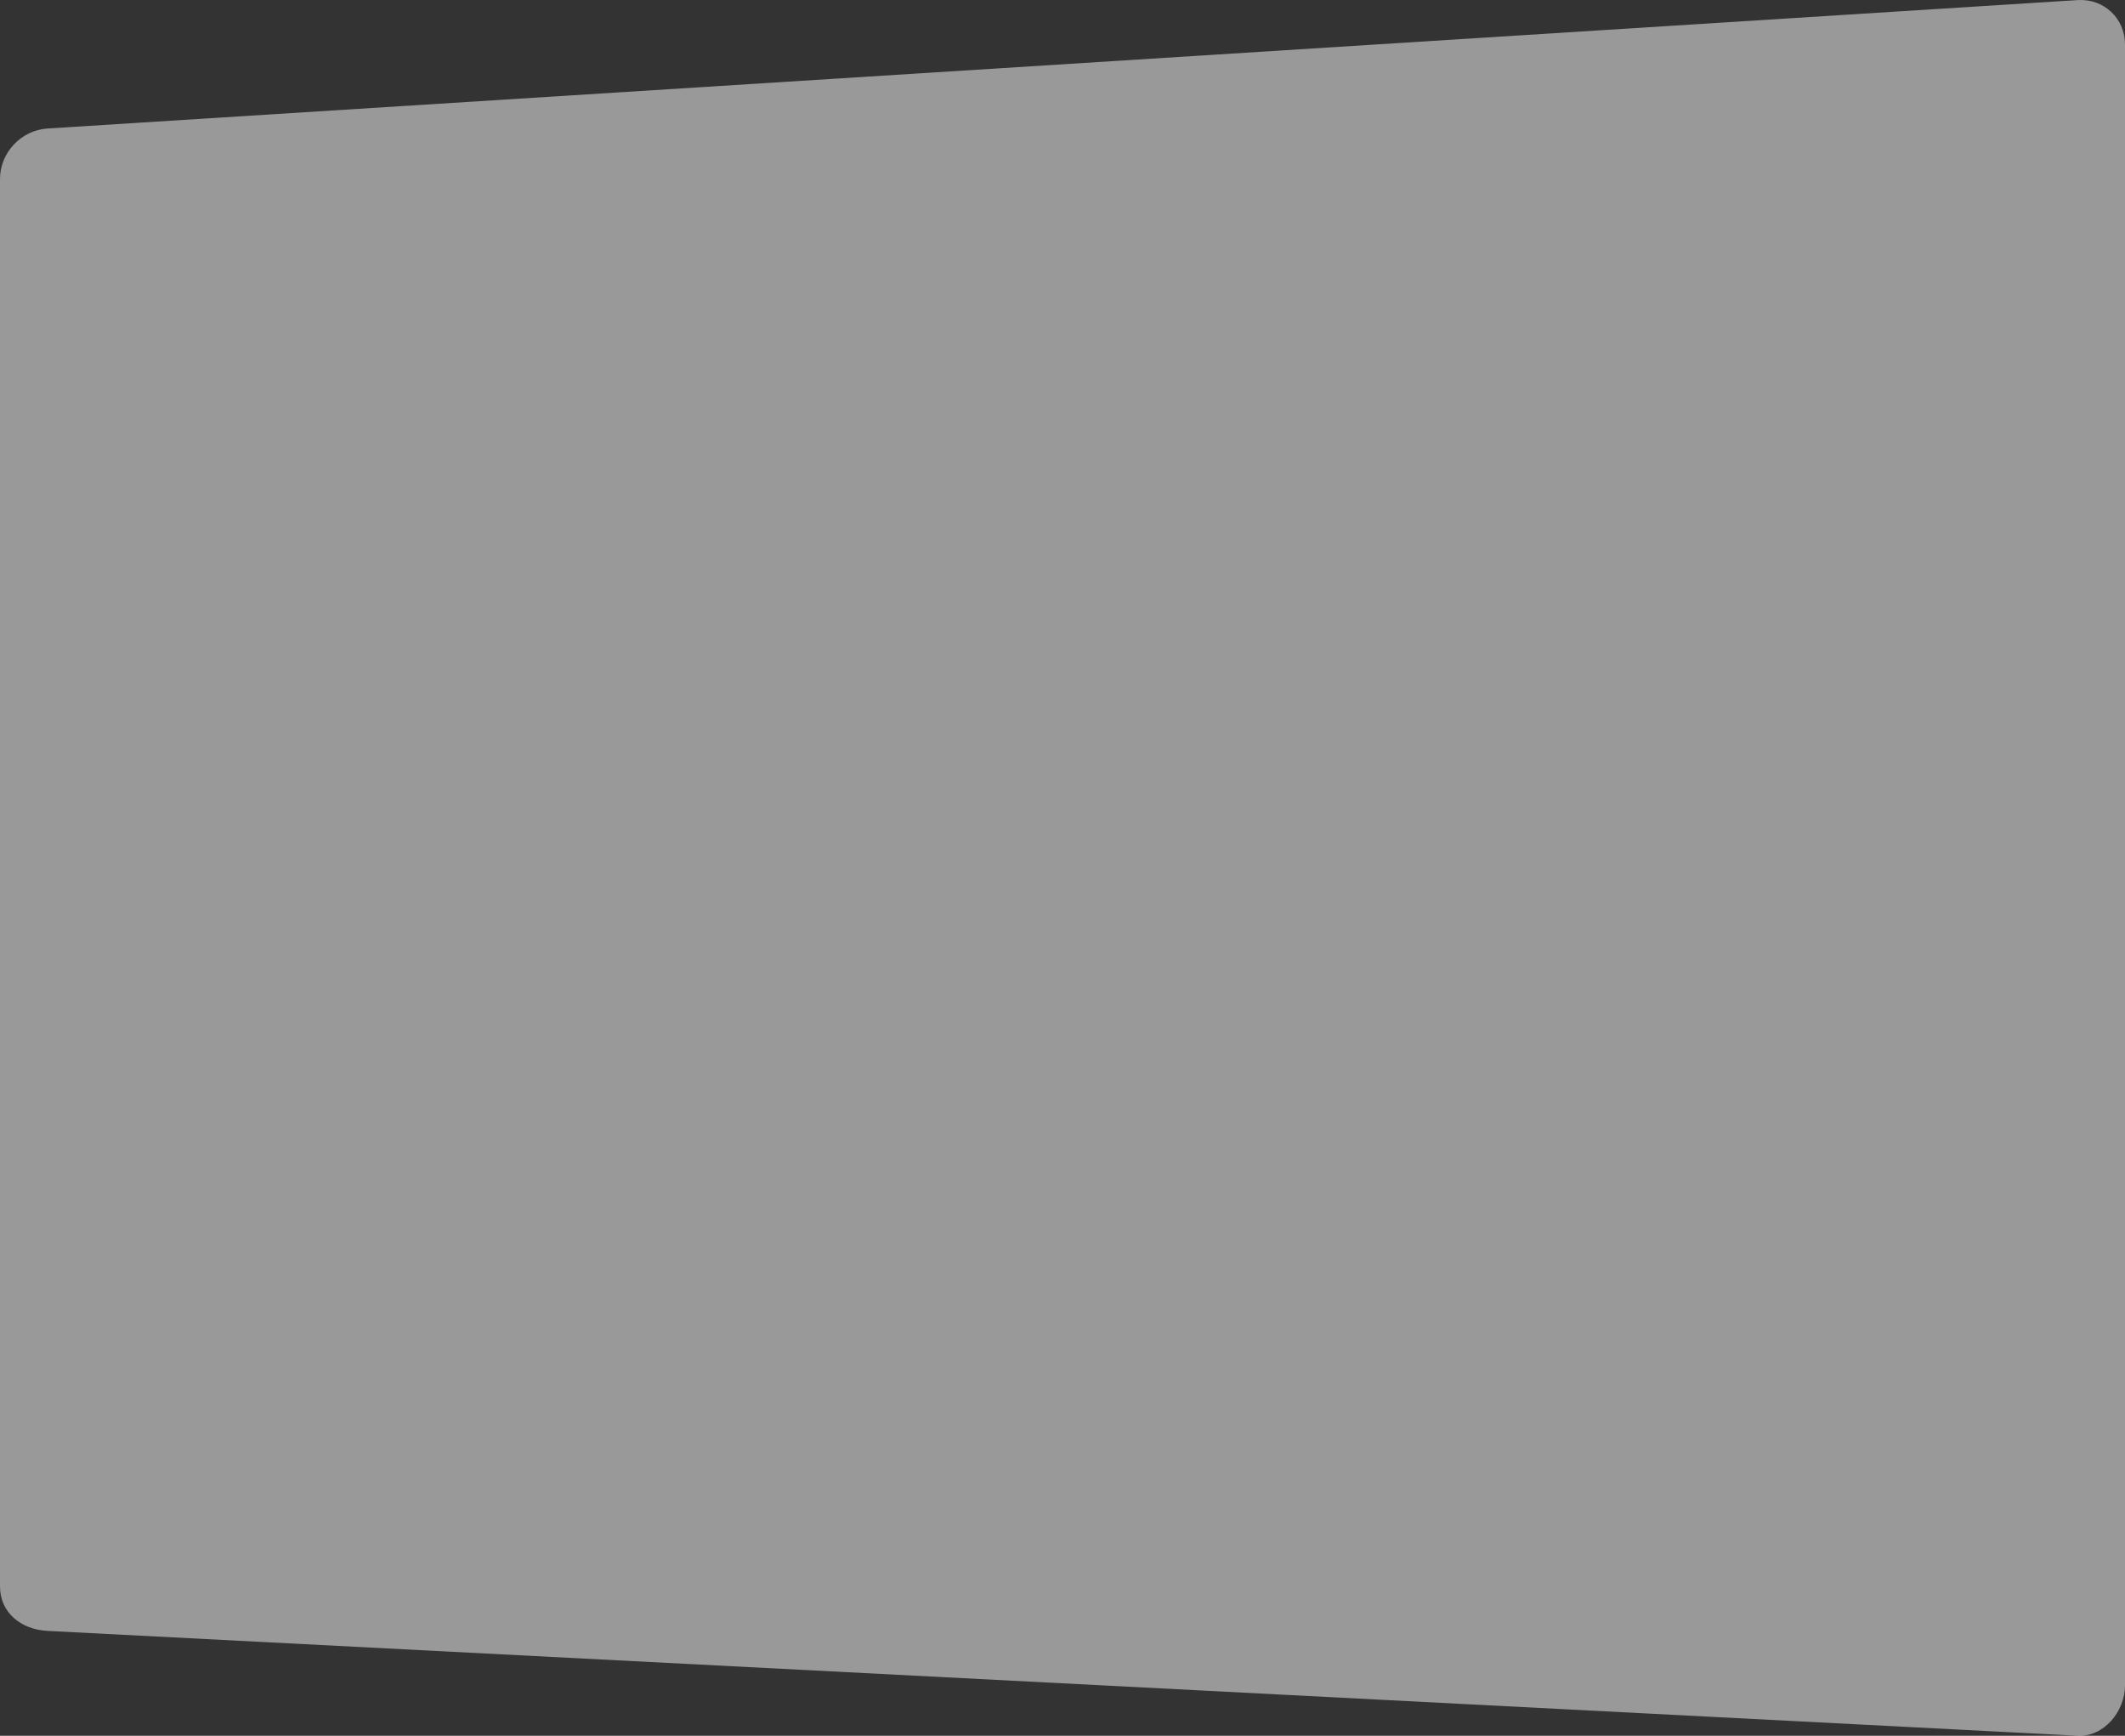 <?xml version="1.0" encoding="UTF-8" standalone="no"?>
<!-- Created with Inkscape (http://www.inkscape.org/) -->

<svg
   xmlns:dc="http://purl.org/dc/elements/1.1/"
   xmlns:cc="http://creativecommons.org/ns#"
   xmlns:rdf="http://www.w3.org/1999/02/22-rdf-syntax-ns#"
   xmlns:svg="http://www.w3.org/2000/svg"
   xmlns="http://www.w3.org/2000/svg"
   xmlns:sodipodi="http://sodipodi.sourceforge.net/DTD/sodipodi-0.dtd"
   xmlns:inkscape="http://www.inkscape.org/namespaces/inkscape"
   sodipodi:docname="base.svg"
   inkscape:version="0.91 r13725"
   version="1.1"
   id="svg2"
   viewBox="0 0 383.982 313.598"
   height="88.504mm"
   width="108.368mm">
  <rect x="0" y="0" width="383.982" height="313.598" fill="#333333" stroke="none"/>
  <sodipodi:namedview
     inkscape:window-maximized="1"
     inkscape:window-y="1"
     inkscape:window-x="46"
     inkscape:window-height="855"
     inkscape:window-width="1394"
     showgrid="false"
     inkscape:current-layer="layer1"
     inkscape:document-units="px"
     inkscape:cy="148.66503"
     inkscape:cx="187.1733"
     inkscape:zoom="1.4"
     inkscape:pageshadow="2"
     inkscape:pageopacity="0"
     borderopacity="1"
     bordercolor="#000000"
     pagecolor="#646464"
     id="base"
     fit-margin-top="0"
     fit-margin-left="0"
     fit-margin-right="0"
     fit-margin-bottom="0" />
  <defs
     id="defs4" />
  <g
     inkscape:label="Layer 1"
     inkscape:groupmode="layer"
     id="layer1"
     transform="translate(-269.23,351.368)">
    <path
       style="opacity:1;fill:#ffffff;fill-opacity:0.502;stroke:none;stroke-width:2;stroke-linecap:butt;stroke-linejoin:miter;stroke-miterlimit:1;stroke-dasharray:none;stroke-dashoffset:0;stroke-opacity:1"
       d="m 644.641,-351.351 -366.839,23.201 c -4.749,0.3 -8.571,4.365 -8.571,9.114 l 0,254.286 c 0,4.749 3.82,7.784 8.571,8.029 l 366.839,18.941 c 4.752,0.245 8.571,-4.365 8.571,-9.114 l 0,-296.429 c 0,-4.749 -3.823,-8.33 -8.571,-8.029 z"
       id="path4648"
       inkscape:connector-curvature="0"
       sodipodi:nodetypes="sssssssss" />
  </g>
</svg>
